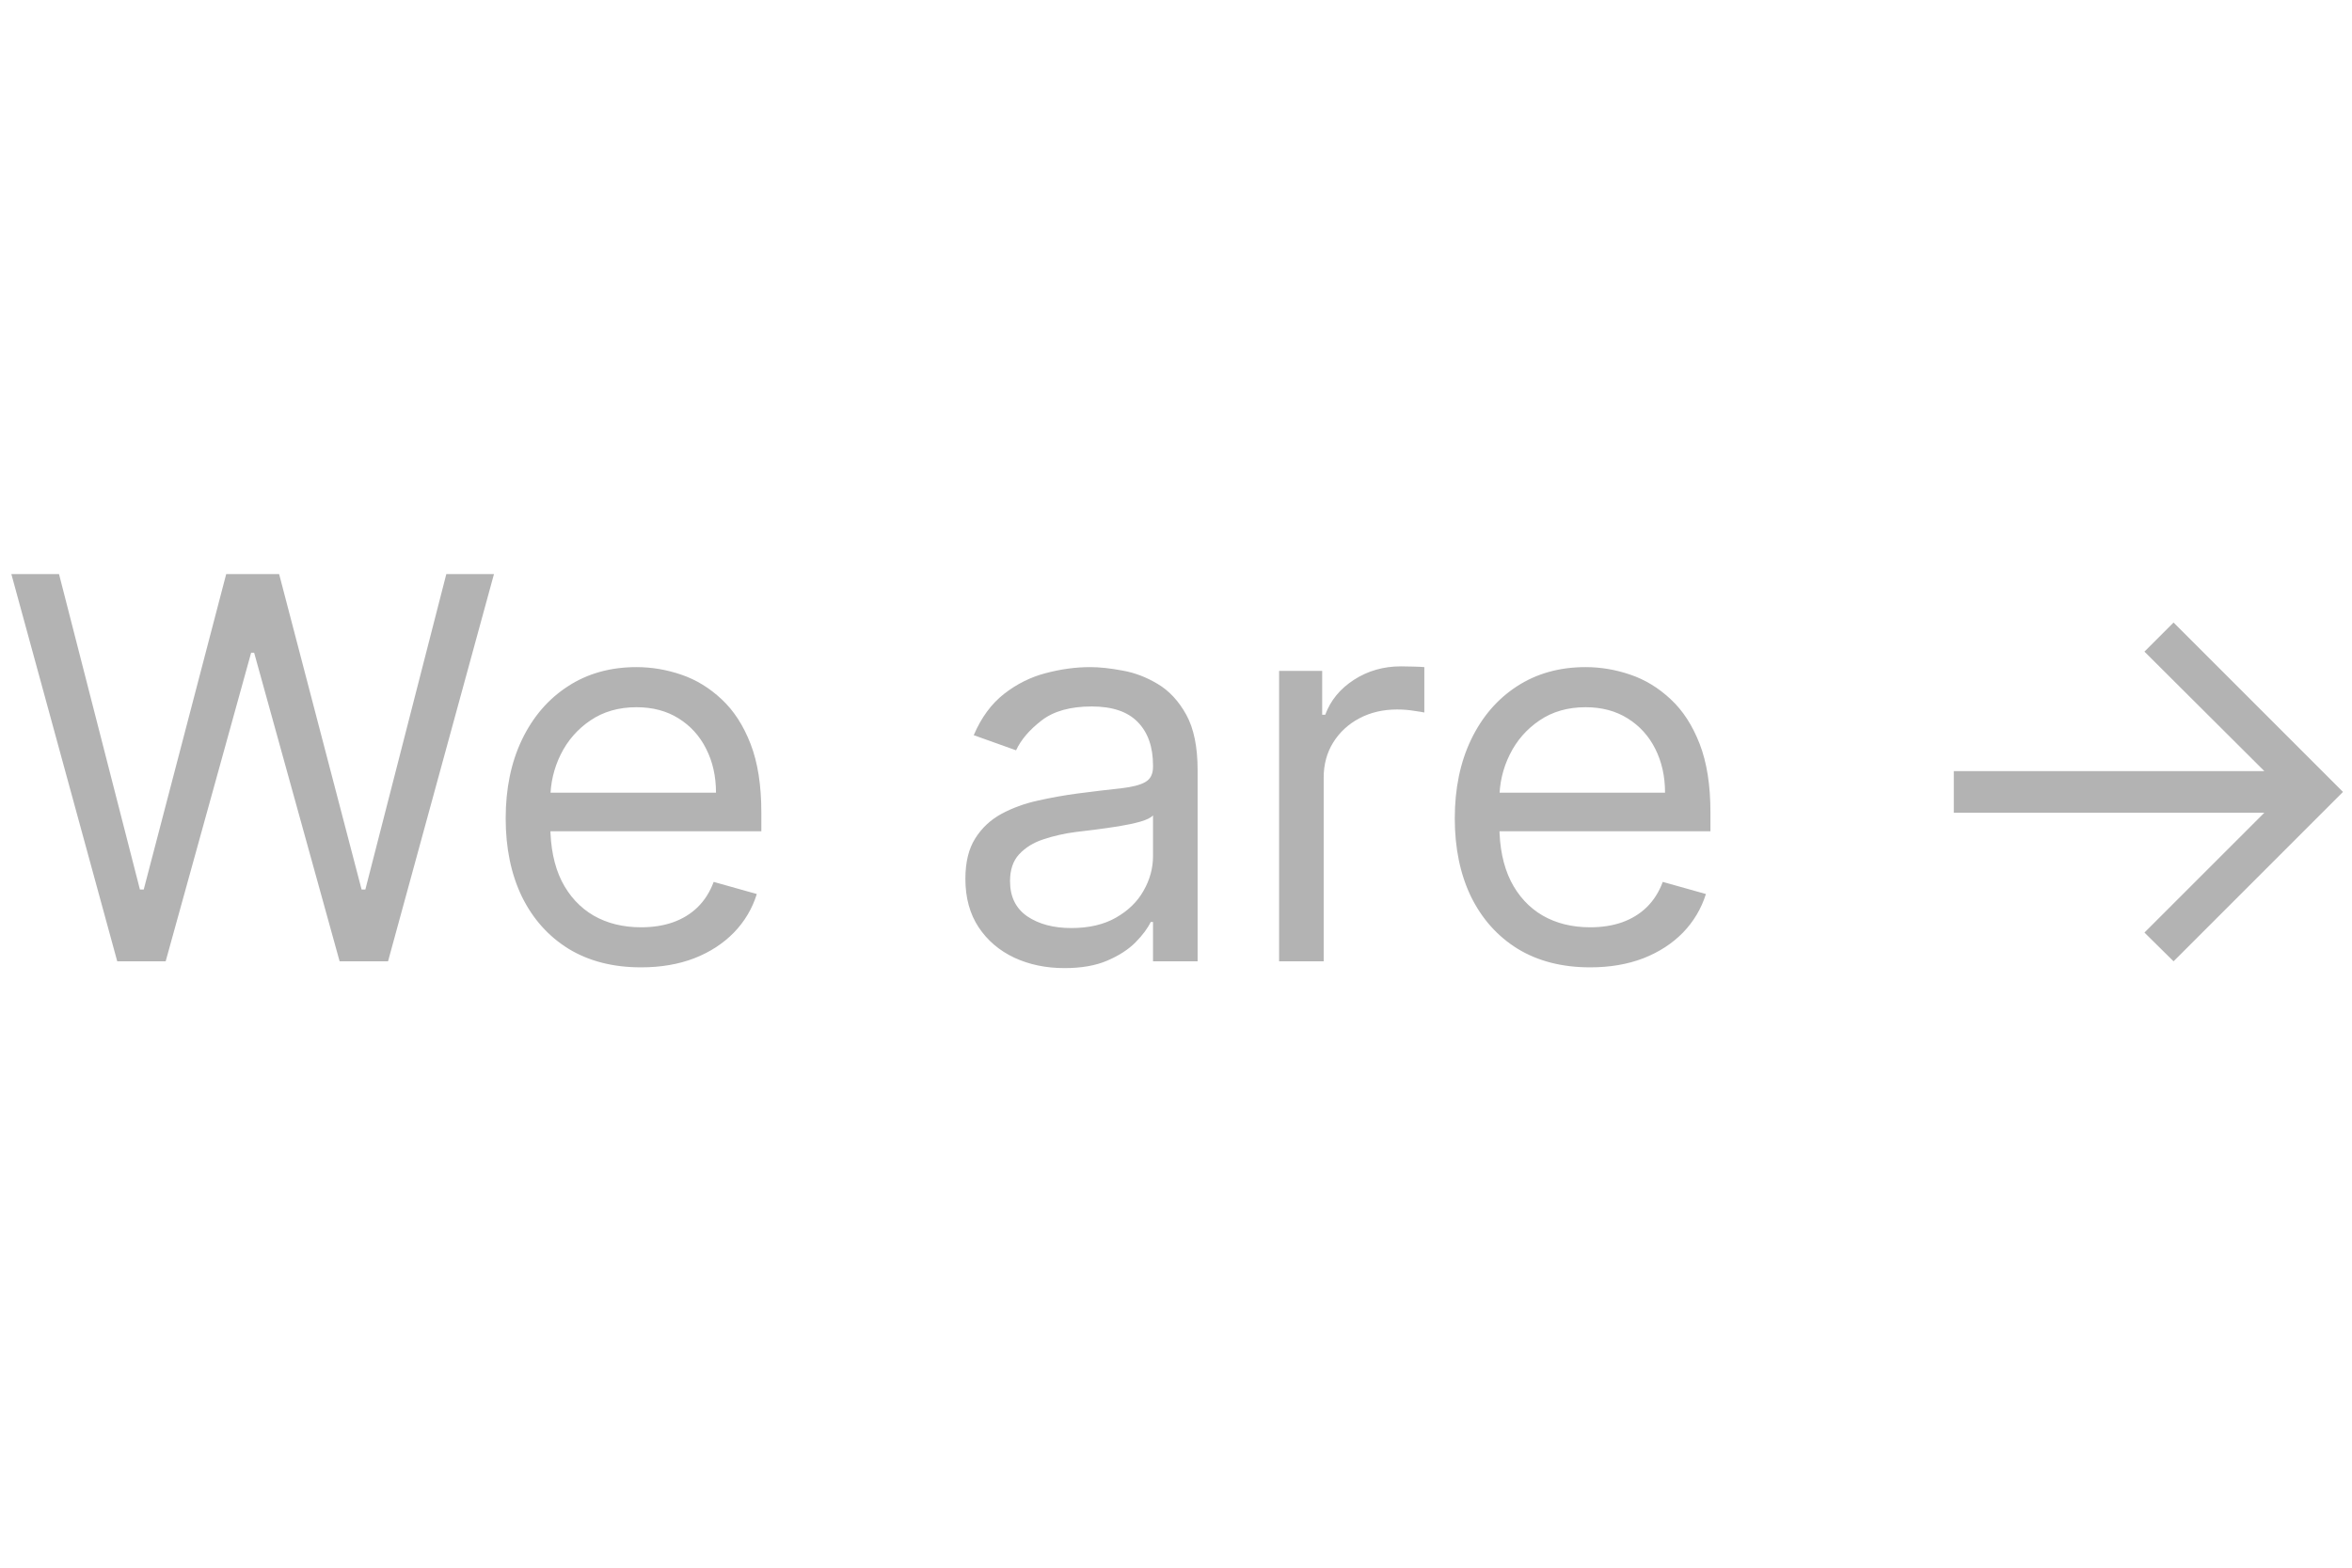 <svg width="90" height="60" viewBox="0 0 53 10" fill="none" xmlns="http://www.w3.org/2000/svg">
    <path
        d="M2.642 9L0.256 0.273H1.33L3.153 7.381H3.239L5.097 0.273H6.29L8.148 7.381H8.233L10.057 0.273H11.131L8.744 9H7.653L5.727 2.045H5.659L3.733 9H2.642ZM14.446 9.136C13.815 9.136 13.271 8.997 12.814 8.719C12.359 8.438 12.008 8.045 11.761 7.543C11.517 7.037 11.395 6.449 11.395 5.778C11.395 5.108 11.517 4.517 11.761 4.006C12.008 3.491 12.352 3.091 12.793 2.804C13.236 2.514 13.753 2.369 14.344 2.369C14.685 2.369 15.021 2.426 15.354 2.54C15.686 2.653 15.989 2.838 16.261 3.094C16.534 3.347 16.751 3.682 16.913 4.099C17.075 4.517 17.156 5.031 17.156 5.642V6.068H12.111V5.199H16.134C16.134 4.83 16.06 4.5 15.912 4.21C15.767 3.92 15.56 3.692 15.29 3.524C15.023 3.357 14.707 3.273 14.344 3.273C13.943 3.273 13.597 3.372 13.304 3.571C13.014 3.767 12.791 4.023 12.635 4.338C12.479 4.653 12.401 4.991 12.401 5.352V5.932C12.401 6.426 12.486 6.845 12.656 7.189C12.829 7.53 13.07 7.79 13.376 7.969C13.683 8.145 14.04 8.233 14.446 8.233C14.71 8.233 14.949 8.196 15.162 8.122C15.378 8.045 15.564 7.932 15.72 7.781C15.876 7.628 15.997 7.438 16.082 7.21L17.054 7.483C16.952 7.812 16.78 8.102 16.538 8.352C16.297 8.599 15.999 8.793 15.643 8.932C15.288 9.068 14.889 9.136 14.446 9.136ZM23.987 9.153C23.572 9.153 23.196 9.075 22.858 8.919C22.52 8.76 22.251 8.531 22.053 8.233C21.854 7.932 21.754 7.568 21.754 7.142C21.754 6.767 21.828 6.463 21.976 6.23C22.124 5.994 22.321 5.81 22.568 5.676C22.815 5.543 23.088 5.443 23.386 5.378C23.688 5.31 23.99 5.256 24.294 5.216C24.692 5.165 25.014 5.126 25.261 5.101C25.511 5.072 25.693 5.026 25.807 4.96C25.923 4.895 25.982 4.781 25.982 4.619V4.585C25.982 4.165 25.866 3.838 25.636 3.605C25.409 3.372 25.064 3.256 24.601 3.256C24.121 3.256 23.744 3.361 23.472 3.571C23.199 3.781 23.007 4.006 22.896 4.244L21.942 3.903C22.112 3.506 22.34 3.196 22.624 2.974C22.91 2.75 23.223 2.594 23.561 2.506C23.902 2.415 24.237 2.369 24.567 2.369C24.777 2.369 25.018 2.395 25.291 2.446C25.567 2.494 25.832 2.595 26.088 2.749C26.347 2.902 26.561 3.134 26.732 3.443C26.902 3.753 26.987 4.168 26.987 4.688V9H25.982V8.114H25.93C25.862 8.256 25.749 8.408 25.59 8.57C25.43 8.732 25.219 8.869 24.954 8.983C24.69 9.097 24.368 9.153 23.987 9.153ZM24.141 8.25C24.538 8.25 24.874 8.172 25.146 8.016C25.422 7.859 25.629 7.658 25.768 7.411C25.91 7.163 25.982 6.903 25.982 6.631V5.71C25.939 5.761 25.845 5.808 25.7 5.851C25.558 5.891 25.393 5.926 25.206 5.957C25.021 5.986 24.841 6.011 24.665 6.034C24.491 6.054 24.351 6.071 24.243 6.085C23.982 6.119 23.737 6.175 23.51 6.251C23.285 6.325 23.104 6.438 22.965 6.588C22.828 6.736 22.76 6.938 22.76 7.193C22.76 7.543 22.889 7.807 23.148 7.986C23.409 8.162 23.74 8.25 24.141 8.25ZM28.823 9V2.455H29.794V3.443H29.863C29.982 3.119 30.198 2.857 30.51 2.655C30.823 2.453 31.175 2.352 31.567 2.352C31.641 2.352 31.733 2.354 31.844 2.357C31.955 2.359 32.039 2.364 32.096 2.369V3.392C32.061 3.384 31.983 3.371 31.861 3.354C31.742 3.334 31.615 3.324 31.482 3.324C31.164 3.324 30.88 3.391 30.63 3.524C30.383 3.655 30.186 3.837 30.041 4.07C29.899 4.3 29.828 4.562 29.828 4.858V9H28.823ZM35.833 9.136C35.202 9.136 34.658 8.997 34.201 8.719C33.746 8.438 33.395 8.045 33.148 7.543C32.904 7.037 32.782 6.449 32.782 5.778C32.782 5.108 32.904 4.517 33.148 4.006C33.395 3.491 33.739 3.091 34.179 2.804C34.623 2.514 35.14 2.369 35.73 2.369C36.071 2.369 36.408 2.426 36.74 2.54C37.073 2.653 37.375 2.838 37.648 3.094C37.921 3.347 38.138 3.682 38.3 4.099C38.462 4.517 38.543 5.031 38.543 5.642V6.068H33.498V5.199H37.52C37.52 4.83 37.446 4.5 37.299 4.21C37.154 3.92 36.946 3.692 36.676 3.524C36.409 3.357 36.094 3.273 35.73 3.273C35.33 3.273 34.983 3.372 34.691 3.571C34.401 3.767 34.178 4.023 34.022 4.338C33.865 4.653 33.787 4.991 33.787 5.352V5.932C33.787 6.426 33.873 6.845 34.043 7.189C34.216 7.53 34.456 7.79 34.763 7.969C35.07 8.145 35.426 8.233 35.833 8.233C36.097 8.233 36.336 8.196 36.549 8.122C36.765 8.045 36.951 7.932 37.107 7.781C37.263 7.628 37.384 7.438 37.469 7.21L38.441 7.483C38.338 7.812 38.166 8.102 37.925 8.352C37.684 8.599 37.385 8.793 37.03 8.932C36.675 9.068 36.276 9.136 35.833 9.136ZM48.979 9L48.323 8.352L51.025 5.651H44.027V4.713H51.025L48.323 2.02L48.979 1.364L52.797 5.182L48.979 9Z"
        fill="#B3B3B3"
    />
</svg>